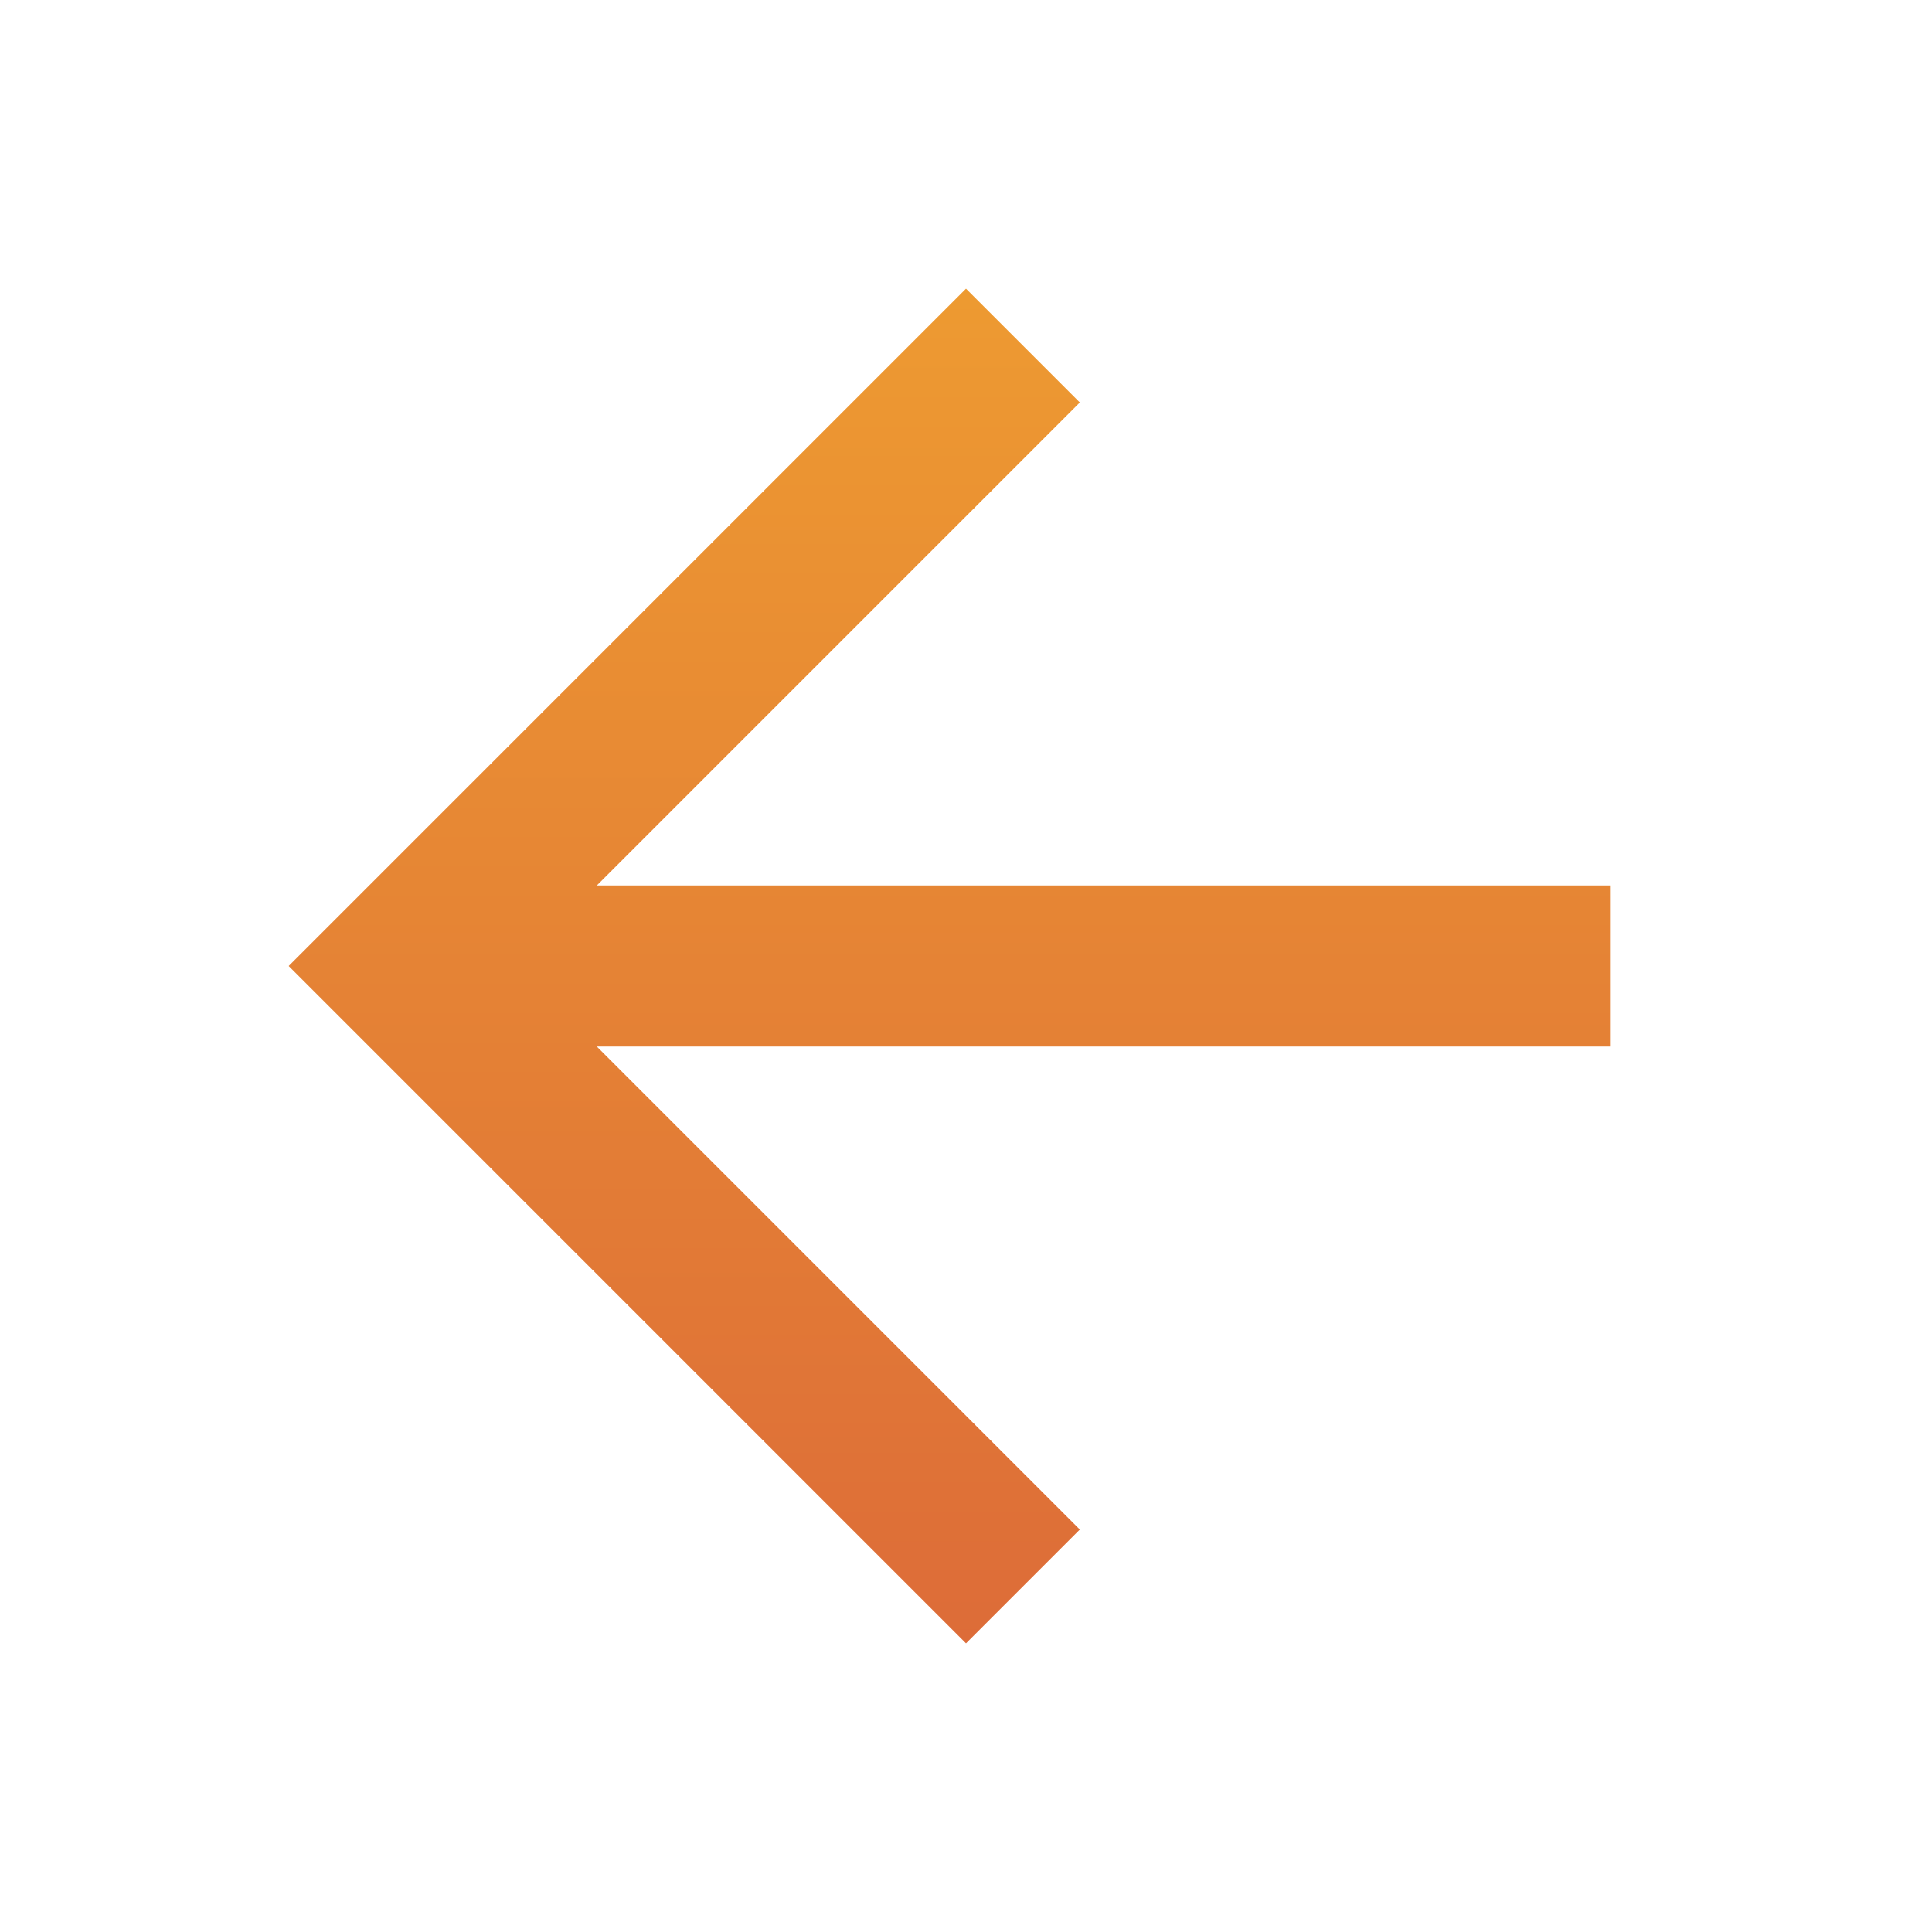 <svg width="24" height="24" viewBox="0 0 24 24" fill="none" xmlns="http://www.w3.org/2000/svg">
<path d="M7.414 11L13.414 5L12 3.586L3.586 12L12 20.414L13.414 19L7.414 13H20V11H7.414Z" fill="url(#paint0_linear_1389_13066)"/>
<defs>
<linearGradient id="paint0_linear_1389_13066" x1="11.739" y1="-12.357" x2="11.739" y2="20.414" gradientUnits="userSpaceOnUse">
<stop stop-color="#FDC62B"/>
<stop offset="1" stop-color="#DD6C38"/>
</linearGradient>
</defs>
</svg>
